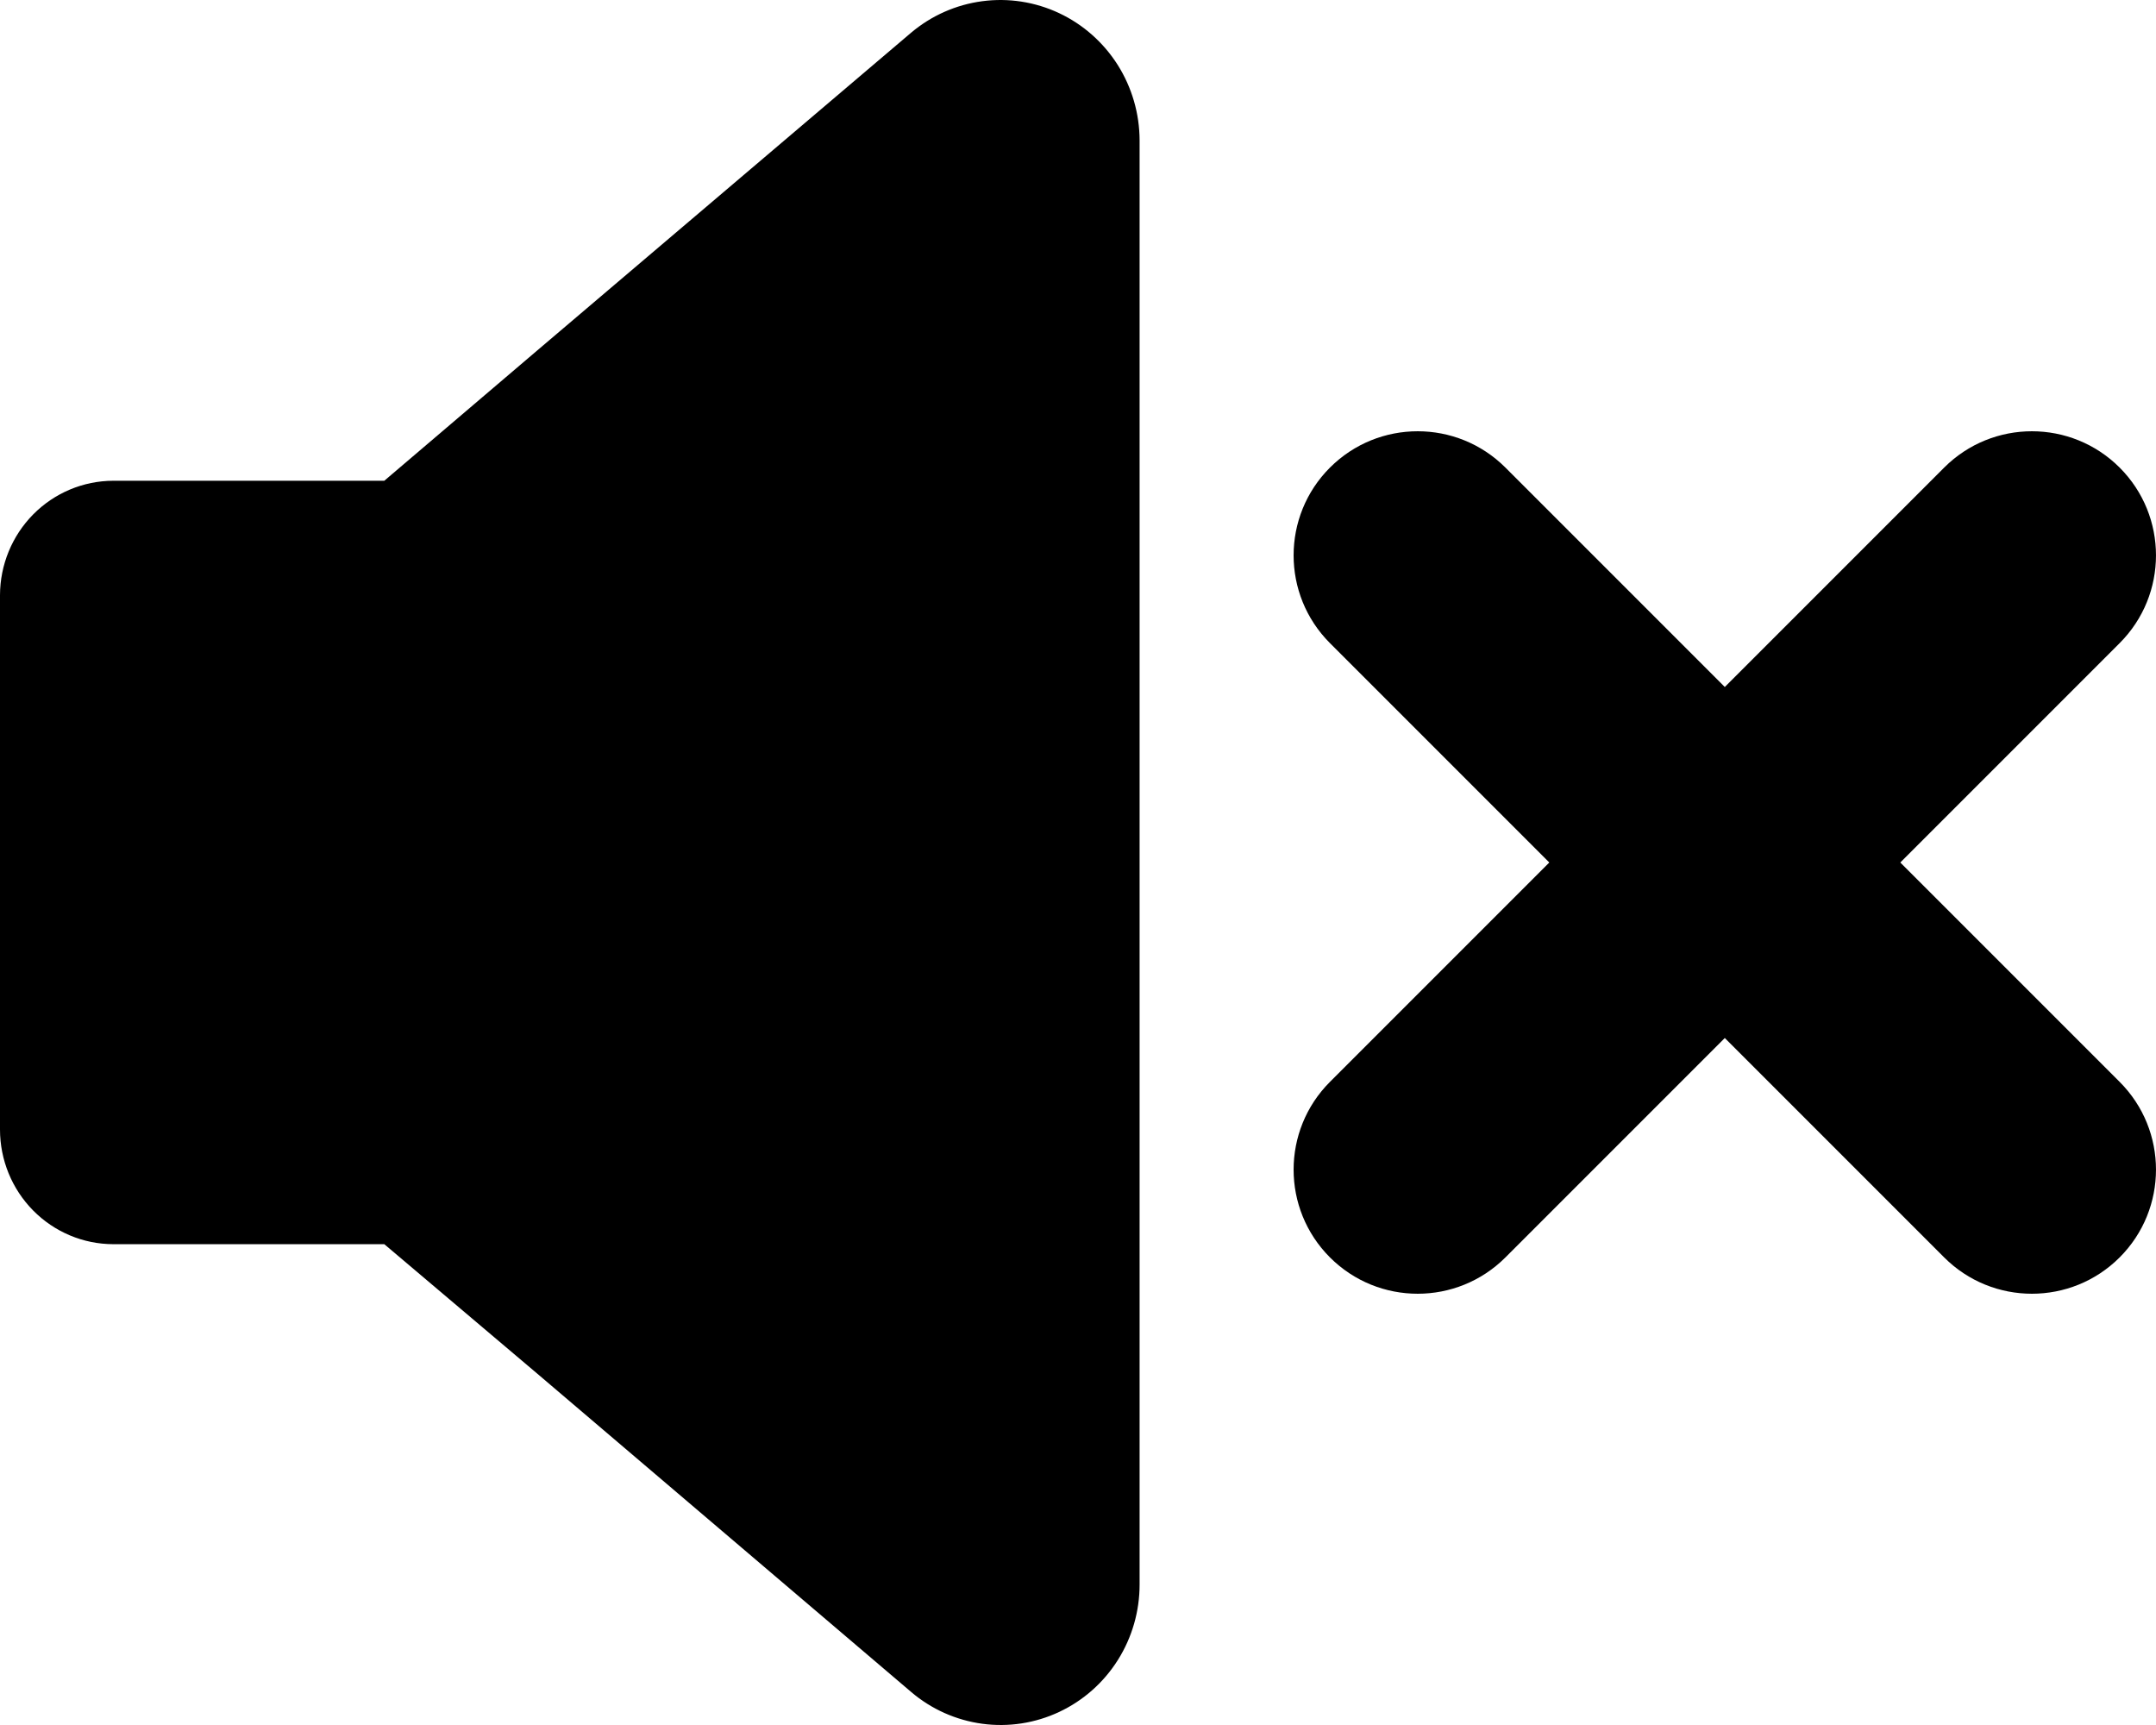 <svg width="70" height="56" viewBox="0 0 70 56" fill="none" xmlns="http://www.w3.org/2000/svg">
<path d="M29.581 1.062L17.439 11.38L12.477 15.607H3.676C2.702 15.61 1.768 16.002 1.079 16.698C0.391 17.394 0.003 18.337 0 19.321L0 36.668C-3.30884e-06 37.654 0.387 38.599 1.076 39.297C1.765 39.995 2.7 40.389 3.676 40.391H12.477L17.439 44.59L29.581 54.926C30.238 55.487 31.041 55.845 31.894 55.96C32.746 56.075 33.614 55.941 34.393 55.574C35.173 55.207 35.833 54.623 36.295 53.889C36.757 53.156 37.001 52.305 37 51.436V4.553C36.997 3.686 36.75 2.837 36.288 2.106C35.825 1.376 35.166 0.793 34.388 0.427C33.61 0.061 32.744 -0.074 31.893 0.039C31.042 0.151 30.24 0.506 29.581 1.062Z" fill="black"/>
<path d="M43.18 15.18C41.607 16.753 41.607 19.304 43.18 20.878L50.302 28L43.18 35.122C41.607 36.696 41.607 39.246 43.18 40.82C44.753 42.393 47.304 42.393 48.878 40.82L56 33.698L63.122 40.82C64.695 42.393 67.246 42.393 68.82 40.82C70.393 39.246 70.393 36.696 68.82 35.122L61.698 28L68.82 20.878C70.393 19.304 70.393 16.753 68.82 15.18C67.246 13.607 64.695 13.607 63.122 15.18L56 22.302L48.878 15.18C47.304 13.607 44.754 13.607 43.18 15.18Z" fill="black"/>
</svg>
